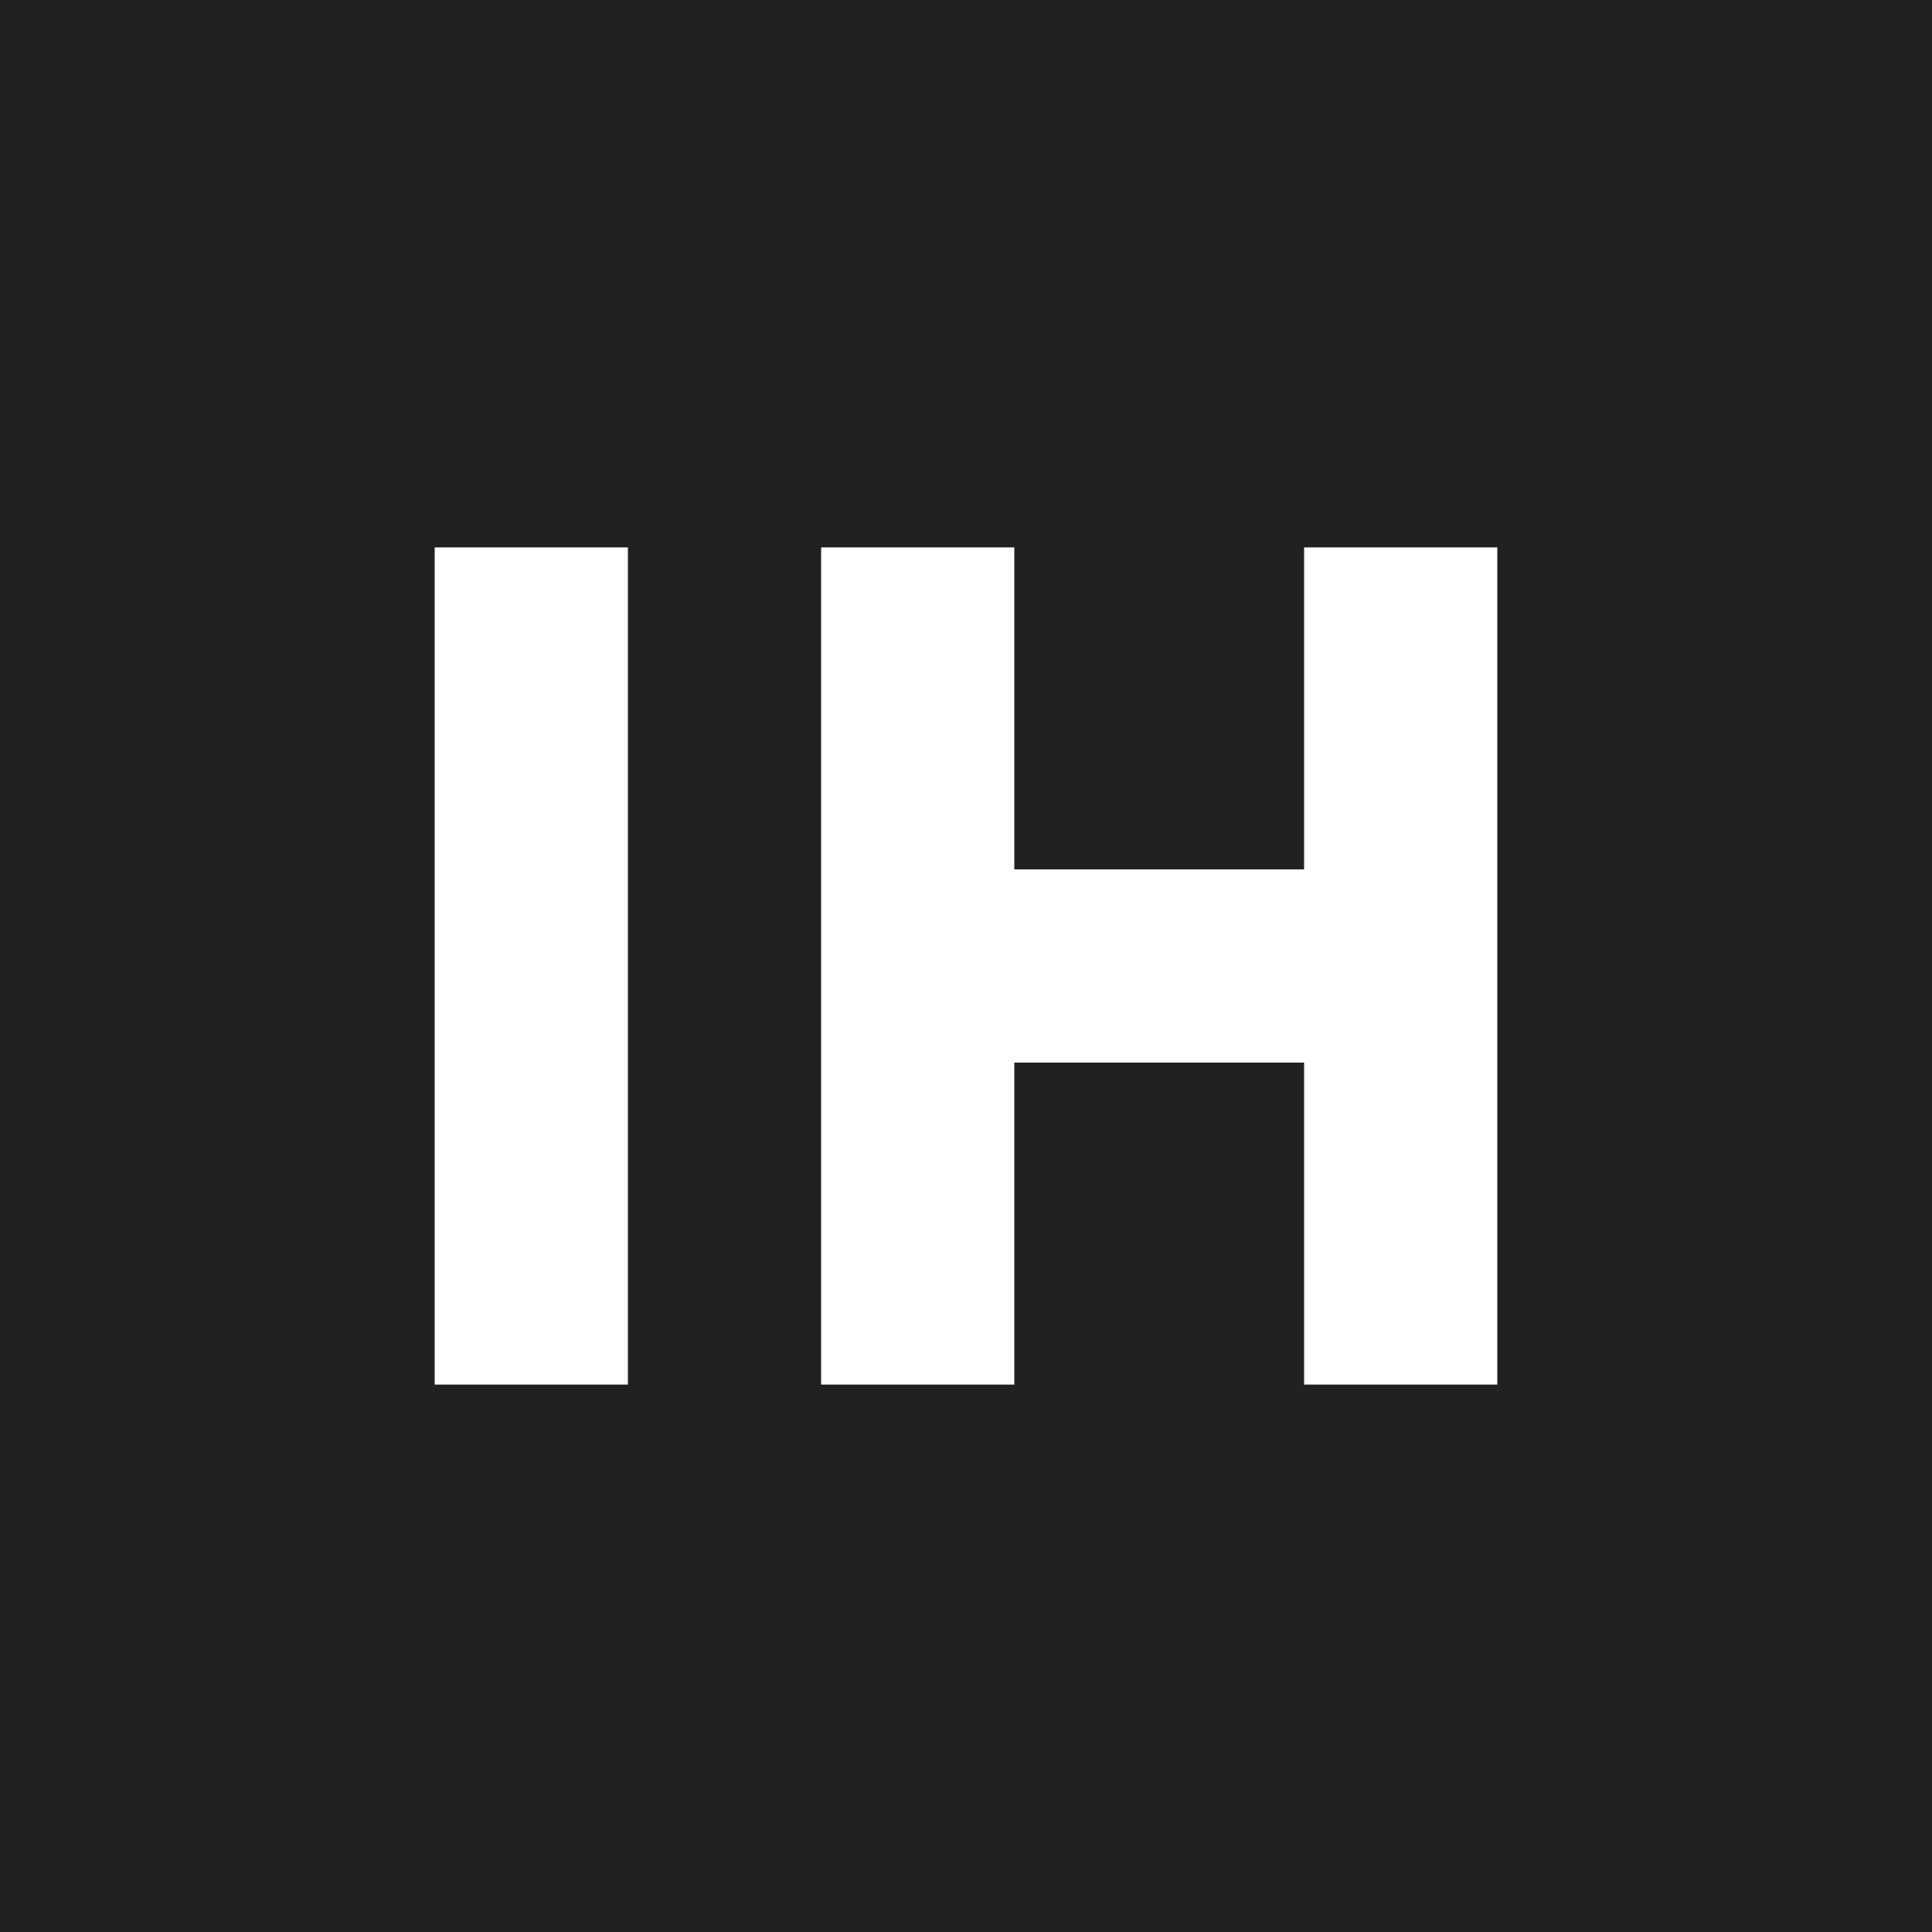 <svg width="32" height="32" viewBox="0 0 32 32" fill="none" xmlns="http://www.w3.org/2000/svg">
<rect width="32" height="32" fill="#212121"/>
<path d="M32 0H0V32H32V0Z" fill="#212121"/>
<path d="M10.4 9.067H7.2V22.933H10.4V9.067Z" fill="white"/>
<path d="M16.8 9.067H13.6V22.933H16.8V9.067Z" fill="white"/>
<path d="M22.133 14.4H16.267V17.6H22.133V14.4Z" fill="white"/>
<path d="M24.8 9.067H21.6V22.933H24.8V9.067Z" fill="white"/>
</svg>